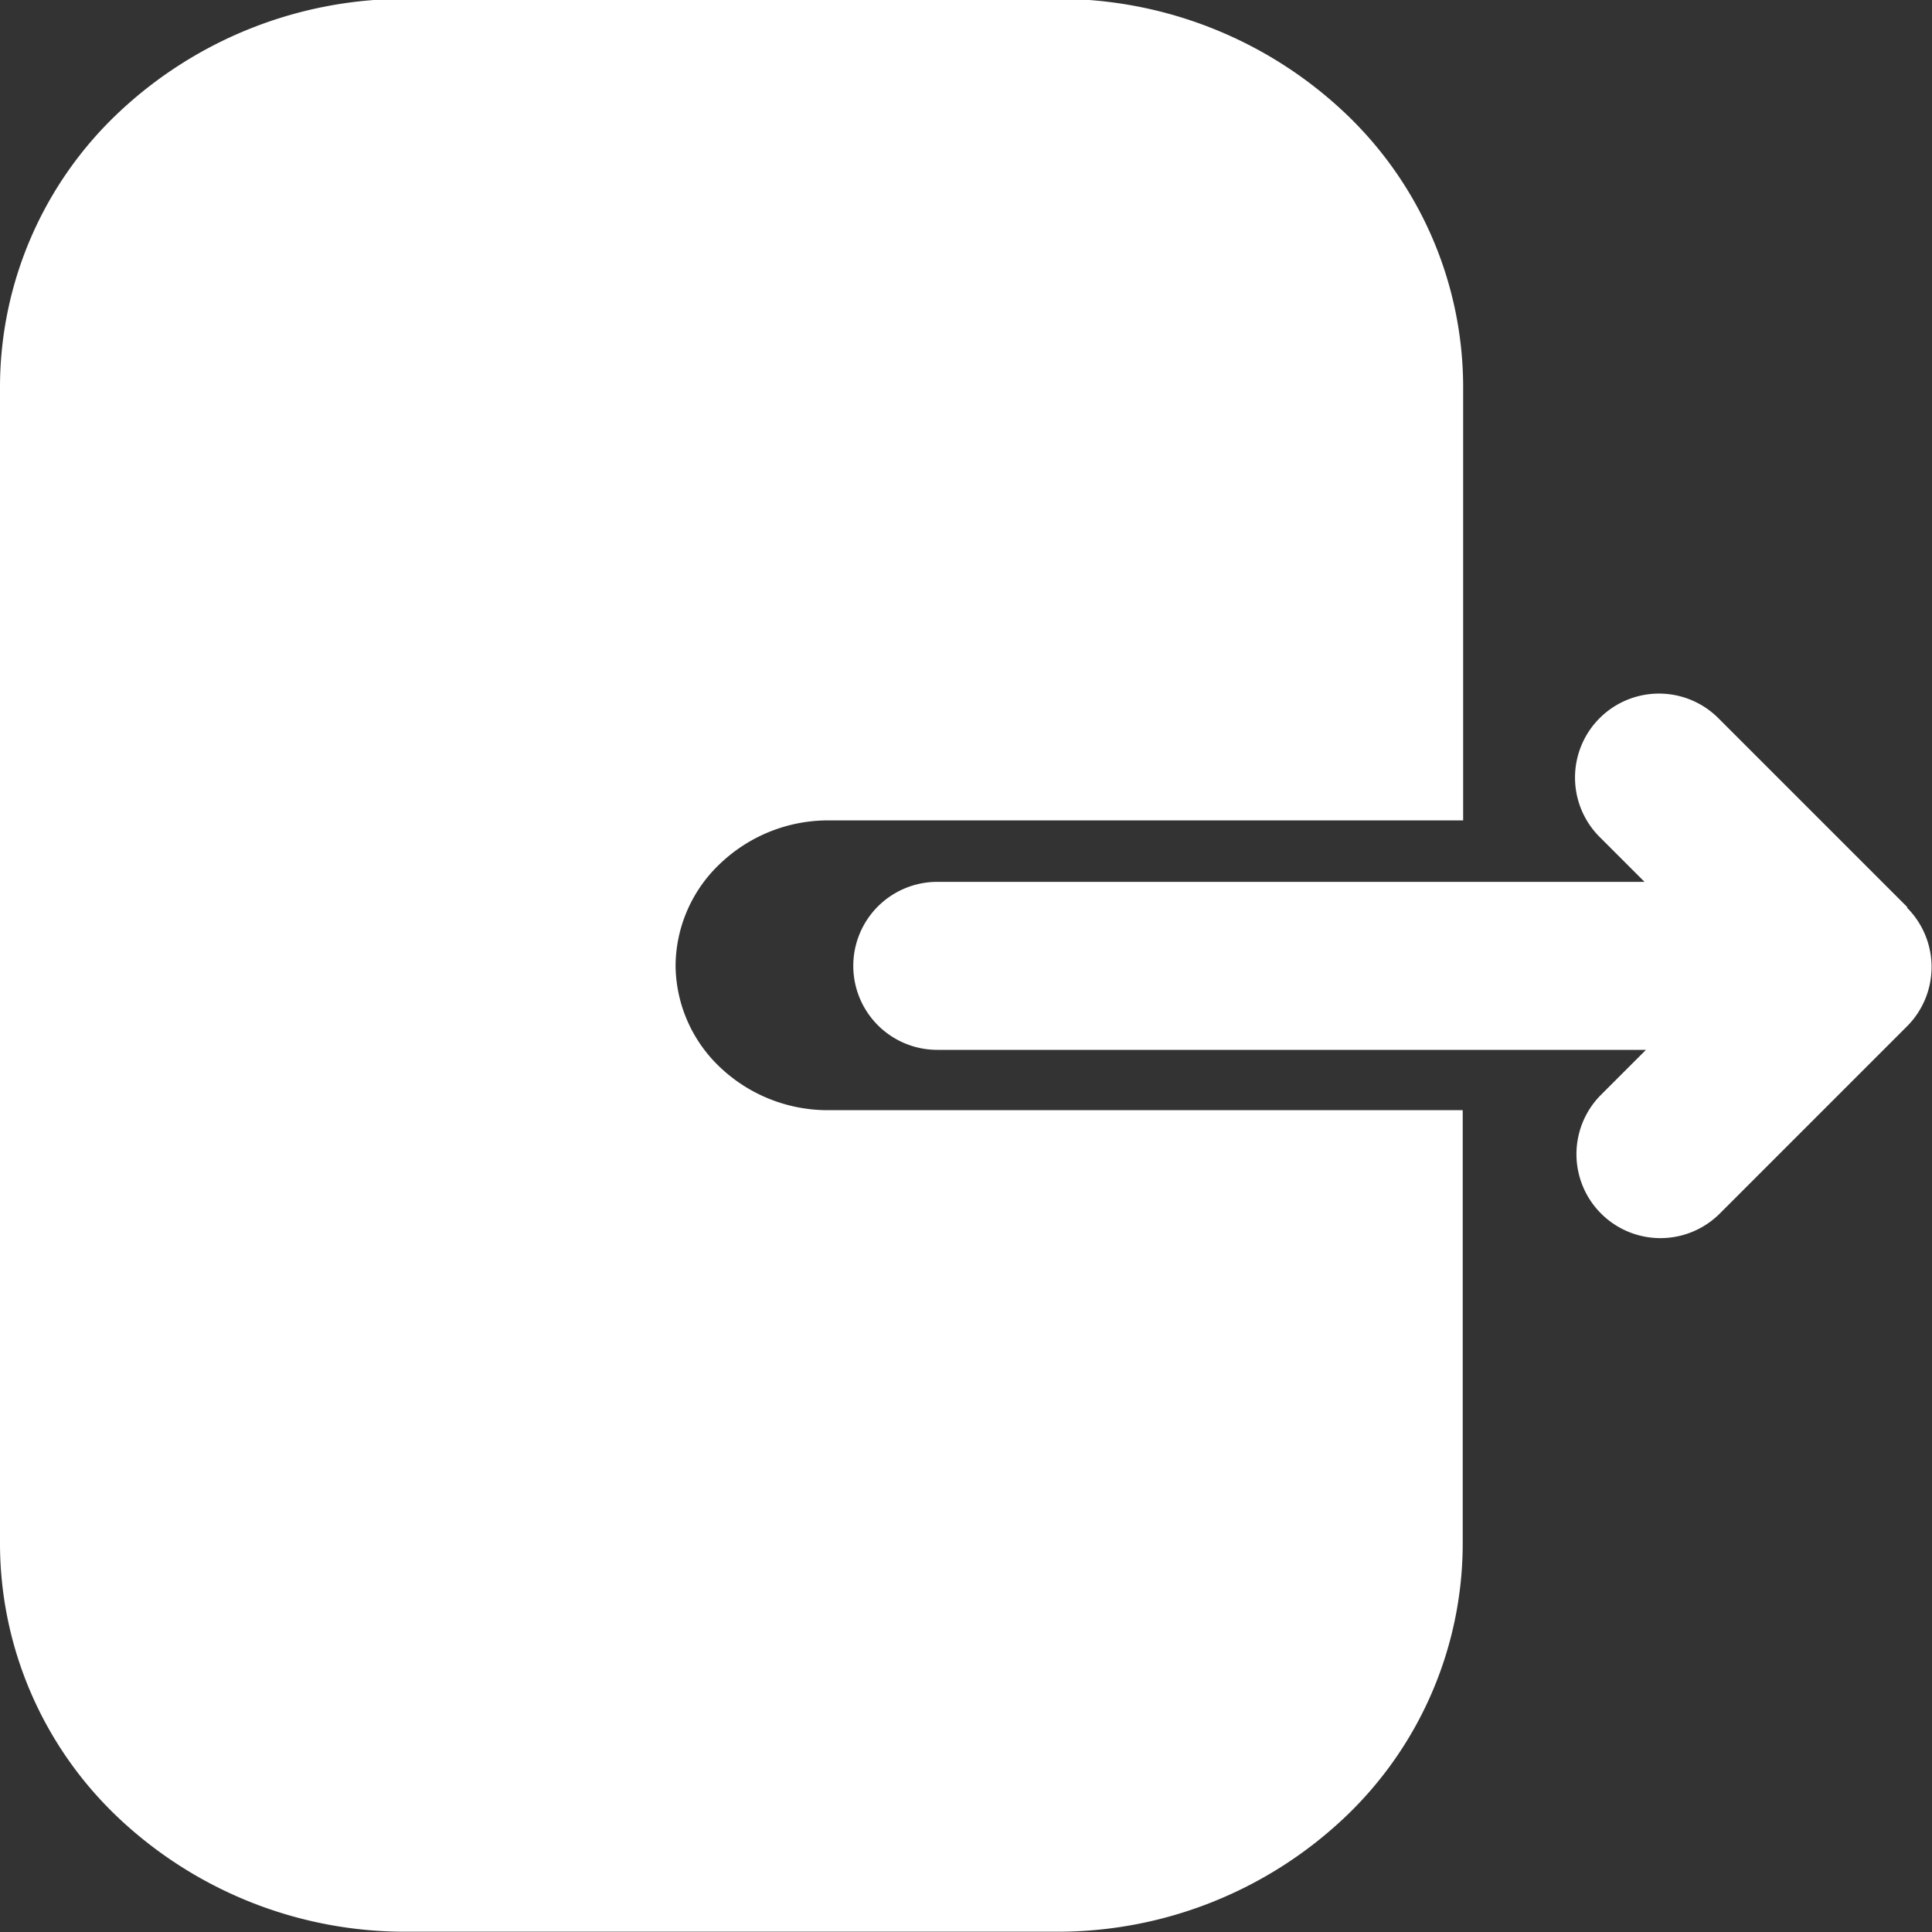 <svg xmlns="http://www.w3.org/2000/svg" width="13.421" height="13.421" viewBox="0 0 13.421 13.421">
  <rect x="0" y="0" width="13.421" height="13.421" fill="#333333" stroke="none"/>
  <g id="noun-logout-3806581" transform="translate(-116.666 -46.668)">
    <path id="Path_51839" data-name="Path 51839" d="M290.97,205.931l-1.313-1.313a.583.583,0,0,0-.825.825l.312.312h-4.913a.583.583,0,1,0,0,1.167h4.923l-.312.312a.583.583,0,1,0,.825.825l1.3-1.3a.583.583,0,0,0,0-.825Z" transform="translate(-161.054 -152.961)" fill="#fff"/>
    <path id="Path_51840" data-name="Path 51840" d="M121.359,53.378a.983.983,0,0,1,.31-.711,1.087,1.087,0,0,1,.747-.3h4.414v-3.02a2.623,2.623,0,0,0-.827-1.9,2.9,2.9,0,0,0-1.993-.787h-4.524a2.9,2.9,0,0,0-1.993.787,2.622,2.622,0,0,0-.827,1.9V57.4a2.623,2.623,0,0,0,.827,1.9,2.9,2.9,0,0,0,1.993.787h4.524A2.9,2.9,0,0,0,126,59.3a2.622,2.622,0,0,0,.827-1.9v-3.02h-4.414a1.086,1.086,0,0,1-.747-.3A.983.983,0,0,1,121.359,53.378Z" transform="translate(0)" fill="#fff"/>
  </g>
</svg>
